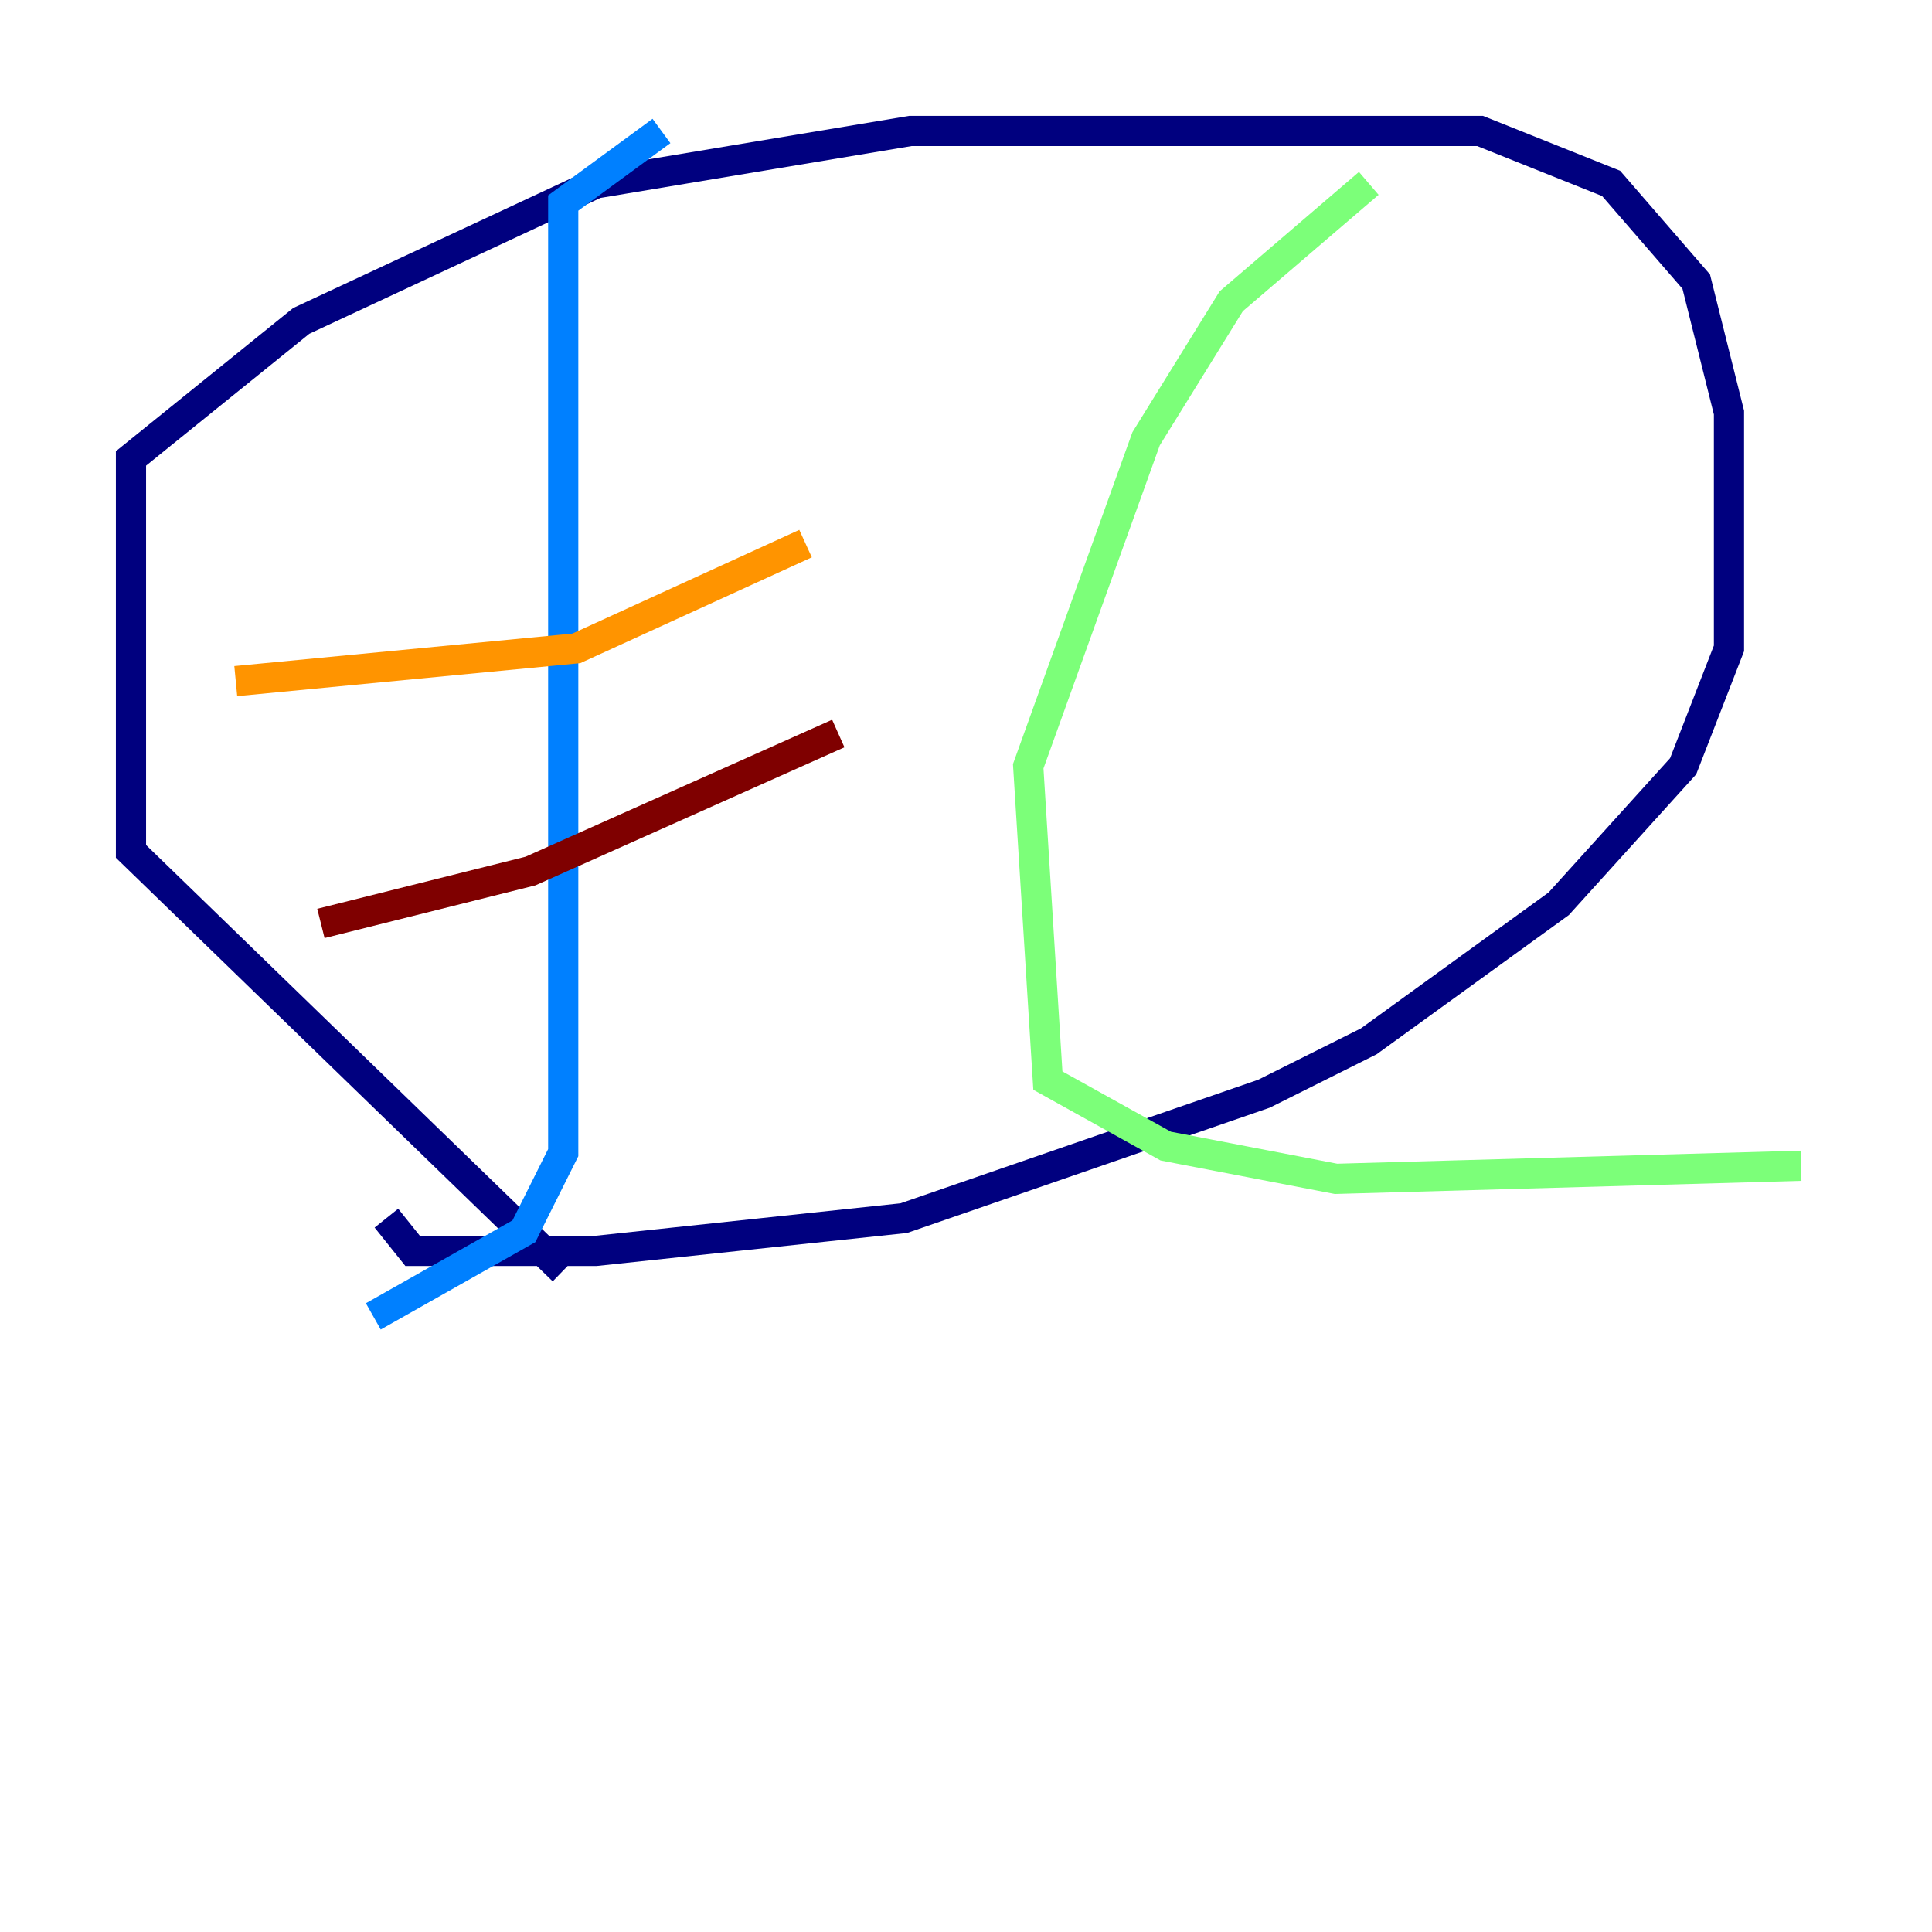 <?xml version="1.0" encoding="utf-8" ?>
<svg baseProfile="tiny" height="128" version="1.2" viewBox="0,0,128,128" width="128" xmlns="http://www.w3.org/2000/svg" xmlns:ev="http://www.w3.org/2001/xml-events" xmlns:xlink="http://www.w3.org/1999/xlink"><defs /><polyline fill="none" points="37.315,84.176 8.678,56.407 8.678,30.373 19.959,21.261 39.485,12.149 60.312,8.678 98.061,8.678 106.739,12.149 112.38,18.658 114.549,27.336 114.549,42.956 111.512,50.766 103.268,59.878 90.685,68.99 83.742,72.461 59.878,80.705 39.485,82.875 27.336,82.875 25.6,80.705" stroke="#00007f" stroke-width="2" /><polyline fill="none" points="43.824,8.678 37.315,13.451 37.315,76.366 34.712,81.573 24.732,87.214" stroke="#0080ff" stroke-width="2" /><polyline fill="none" points="90.685,12.149 81.573,19.959 75.932,29.071 68.122,50.766 69.424,71.593 77.234,75.932 88.515,78.102 119.322,77.234" stroke="#7cff79" stroke-width="2" /><polyline fill="none" points="15.62,45.125 38.183,42.956 53.37,36.014" stroke="#ff9400" stroke-width="2" /><polyline fill="none" points="21.261,61.18 35.146,57.709 55.539,48.597" stroke="#7f0000" stroke-width="2" /></svg>